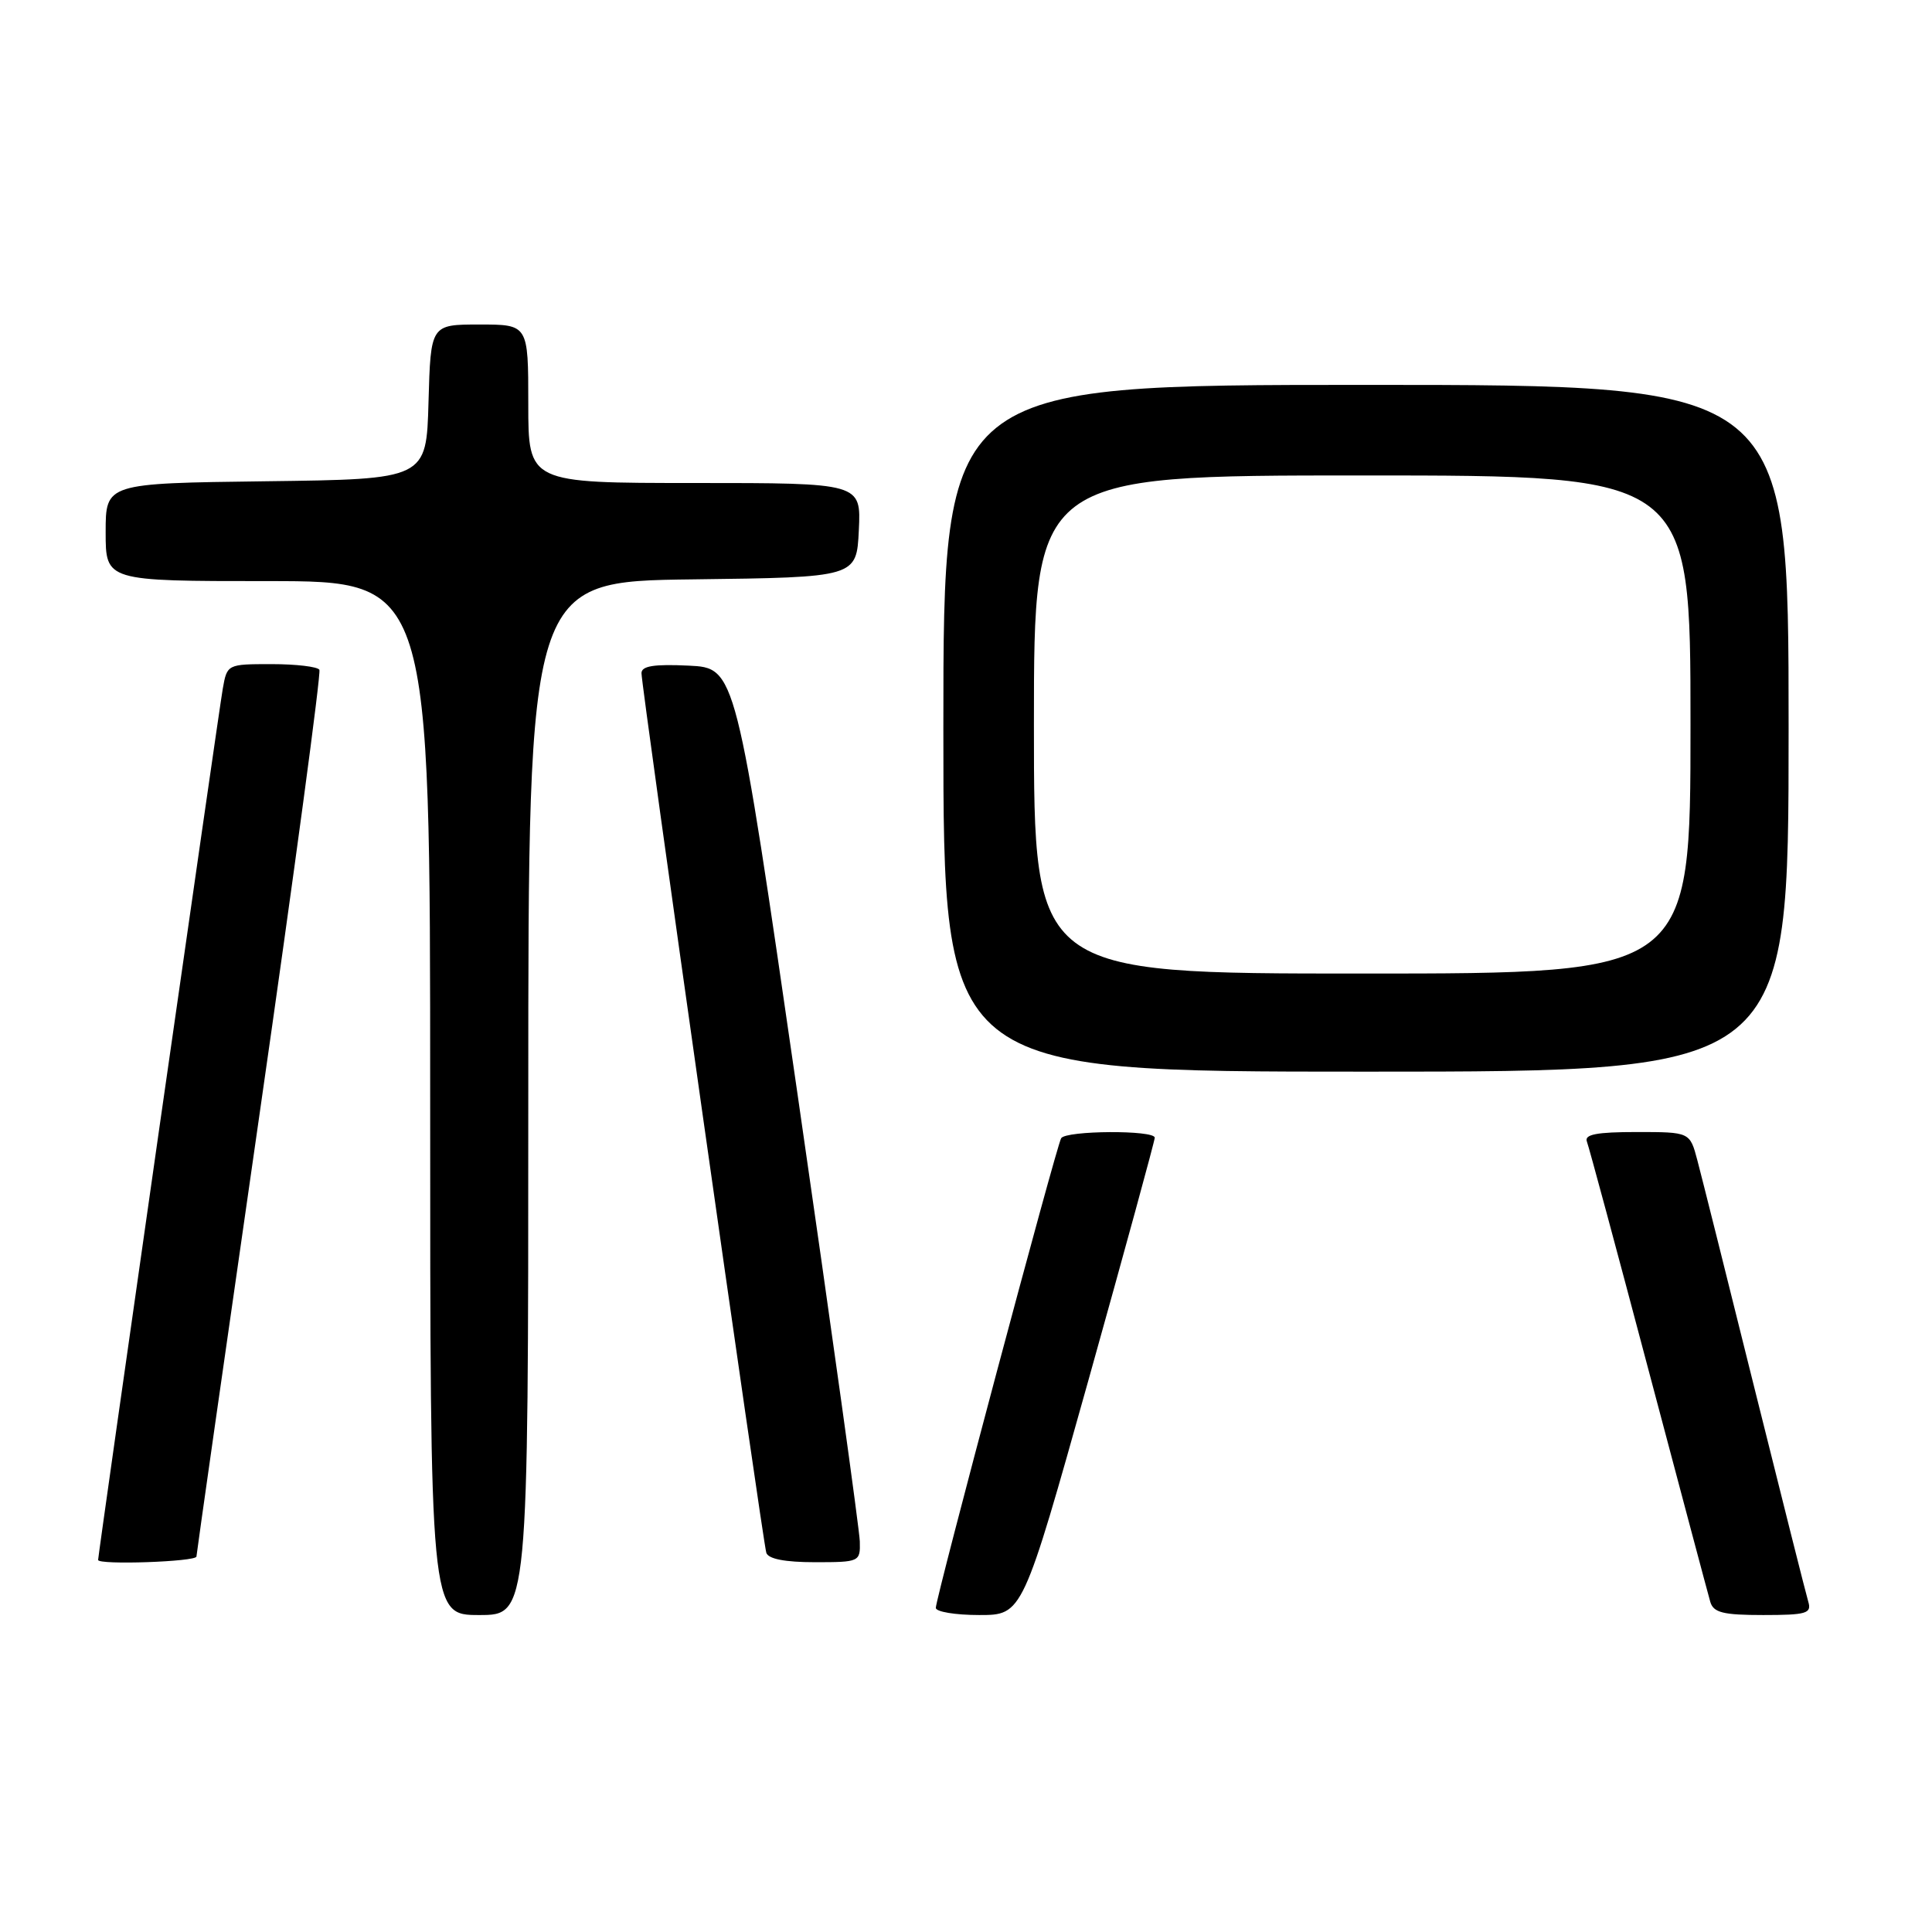 <?xml version="1.0" encoding="UTF-8" standalone="no"?>
<!DOCTYPE svg PUBLIC "-//W3C//DTD SVG 1.1//EN" "http://www.w3.org/Graphics/SVG/1.1/DTD/svg11.dtd" >
<svg xmlns="http://www.w3.org/2000/svg" xmlns:xlink="http://www.w3.org/1999/xlink" version="1.1" viewBox="0 0 256 256">
 <g >
 <path fill="currentColor"
d=" M 70.00 145.52 C 70.00 77.04 70.00 77.04 91.75 76.77 C 113.50 76.50 113.50 76.50 113.80 70.25 C 114.10 64.00 114.10 64.00 92.05 64.00 C 70.00 64.00 70.00 64.00 70.00 53.50 C 70.00 43.00 70.00 43.00 63.53 43.00 C 57.07 43.00 57.07 43.00 56.78 53.25 C 56.50 63.50 56.50 63.50 35.25 63.77 C 14.00 64.04 14.00 64.04 14.00 70.52 C 14.00 77.00 14.00 77.00 35.50 77.00 C 57.00 77.00 57.00 77.00 57.00 145.50 C 57.00 214.00 57.00 214.00 63.50 214.00 C 70.00 214.00 70.00 214.00 70.00 145.52 Z  M 144.26 182.75 C 149.07 165.56 153.01 151.16 153.01 150.75 C 153.00 149.72 141.25 149.79 140.61 150.82 C 139.98 151.83 124.00 211.72 124.00 213.05 C 124.00 213.57 126.59 214.00 129.75 214.00 C 135.50 214.00 135.50 214.00 144.26 182.75 Z  M 239.61 212.25 C 239.32 211.29 236.12 198.57 232.49 184.00 C 228.87 169.43 225.46 155.81 224.91 153.75 C 223.92 150.00 223.92 150.00 216.85 150.00 C 211.57 150.00 209.91 150.32 210.27 151.26 C 210.54 151.96 214.21 165.57 218.43 181.51 C 222.66 197.46 226.34 211.29 226.62 212.25 C 227.04 213.68 228.31 214.00 233.63 214.00 C 239.36 214.00 240.07 213.79 239.61 212.25 Z  M 26.03 206.25 C 26.05 205.84 29.82 179.40 34.41 147.50 C 39.00 115.60 42.56 89.16 42.32 88.75 C 42.08 88.34 39.23 88.00 35.99 88.00 C 30.12 88.00 30.09 88.02 29.52 91.25 C 28.99 94.22 13.00 206.01 13.00 206.70 C 13.00 207.39 26.00 206.94 26.03 206.25 Z  M 113.93 204.25 C 113.89 202.74 110.18 176.07 105.68 145.00 C 97.50 88.50 97.50 88.50 91.25 88.20 C 86.64 87.98 85.00 88.25 85.00 89.20 C 85.00 91.05 101.06 204.24 101.54 205.75 C 101.80 206.57 104.02 207.00 107.97 207.00 C 113.90 207.00 114.00 206.95 113.93 204.25 Z  M 237.00 96.50 C 237.00 51.00 237.00 51.00 181.00 51.00 C 125.00 51.00 125.00 51.00 125.00 96.50 C 125.00 142.00 125.00 142.00 181.00 142.00 C 237.00 142.00 237.00 142.00 237.00 96.50 Z  M 137.00 96.00 C 137.00 63.00 137.00 63.00 180.50 63.00 C 224.00 63.00 224.00 63.00 224.00 96.00 C 224.00 129.00 224.00 129.00 180.50 129.00 C 137.00 129.00 137.00 129.00 137.00 96.00 Z "/>
</g>
</svg>